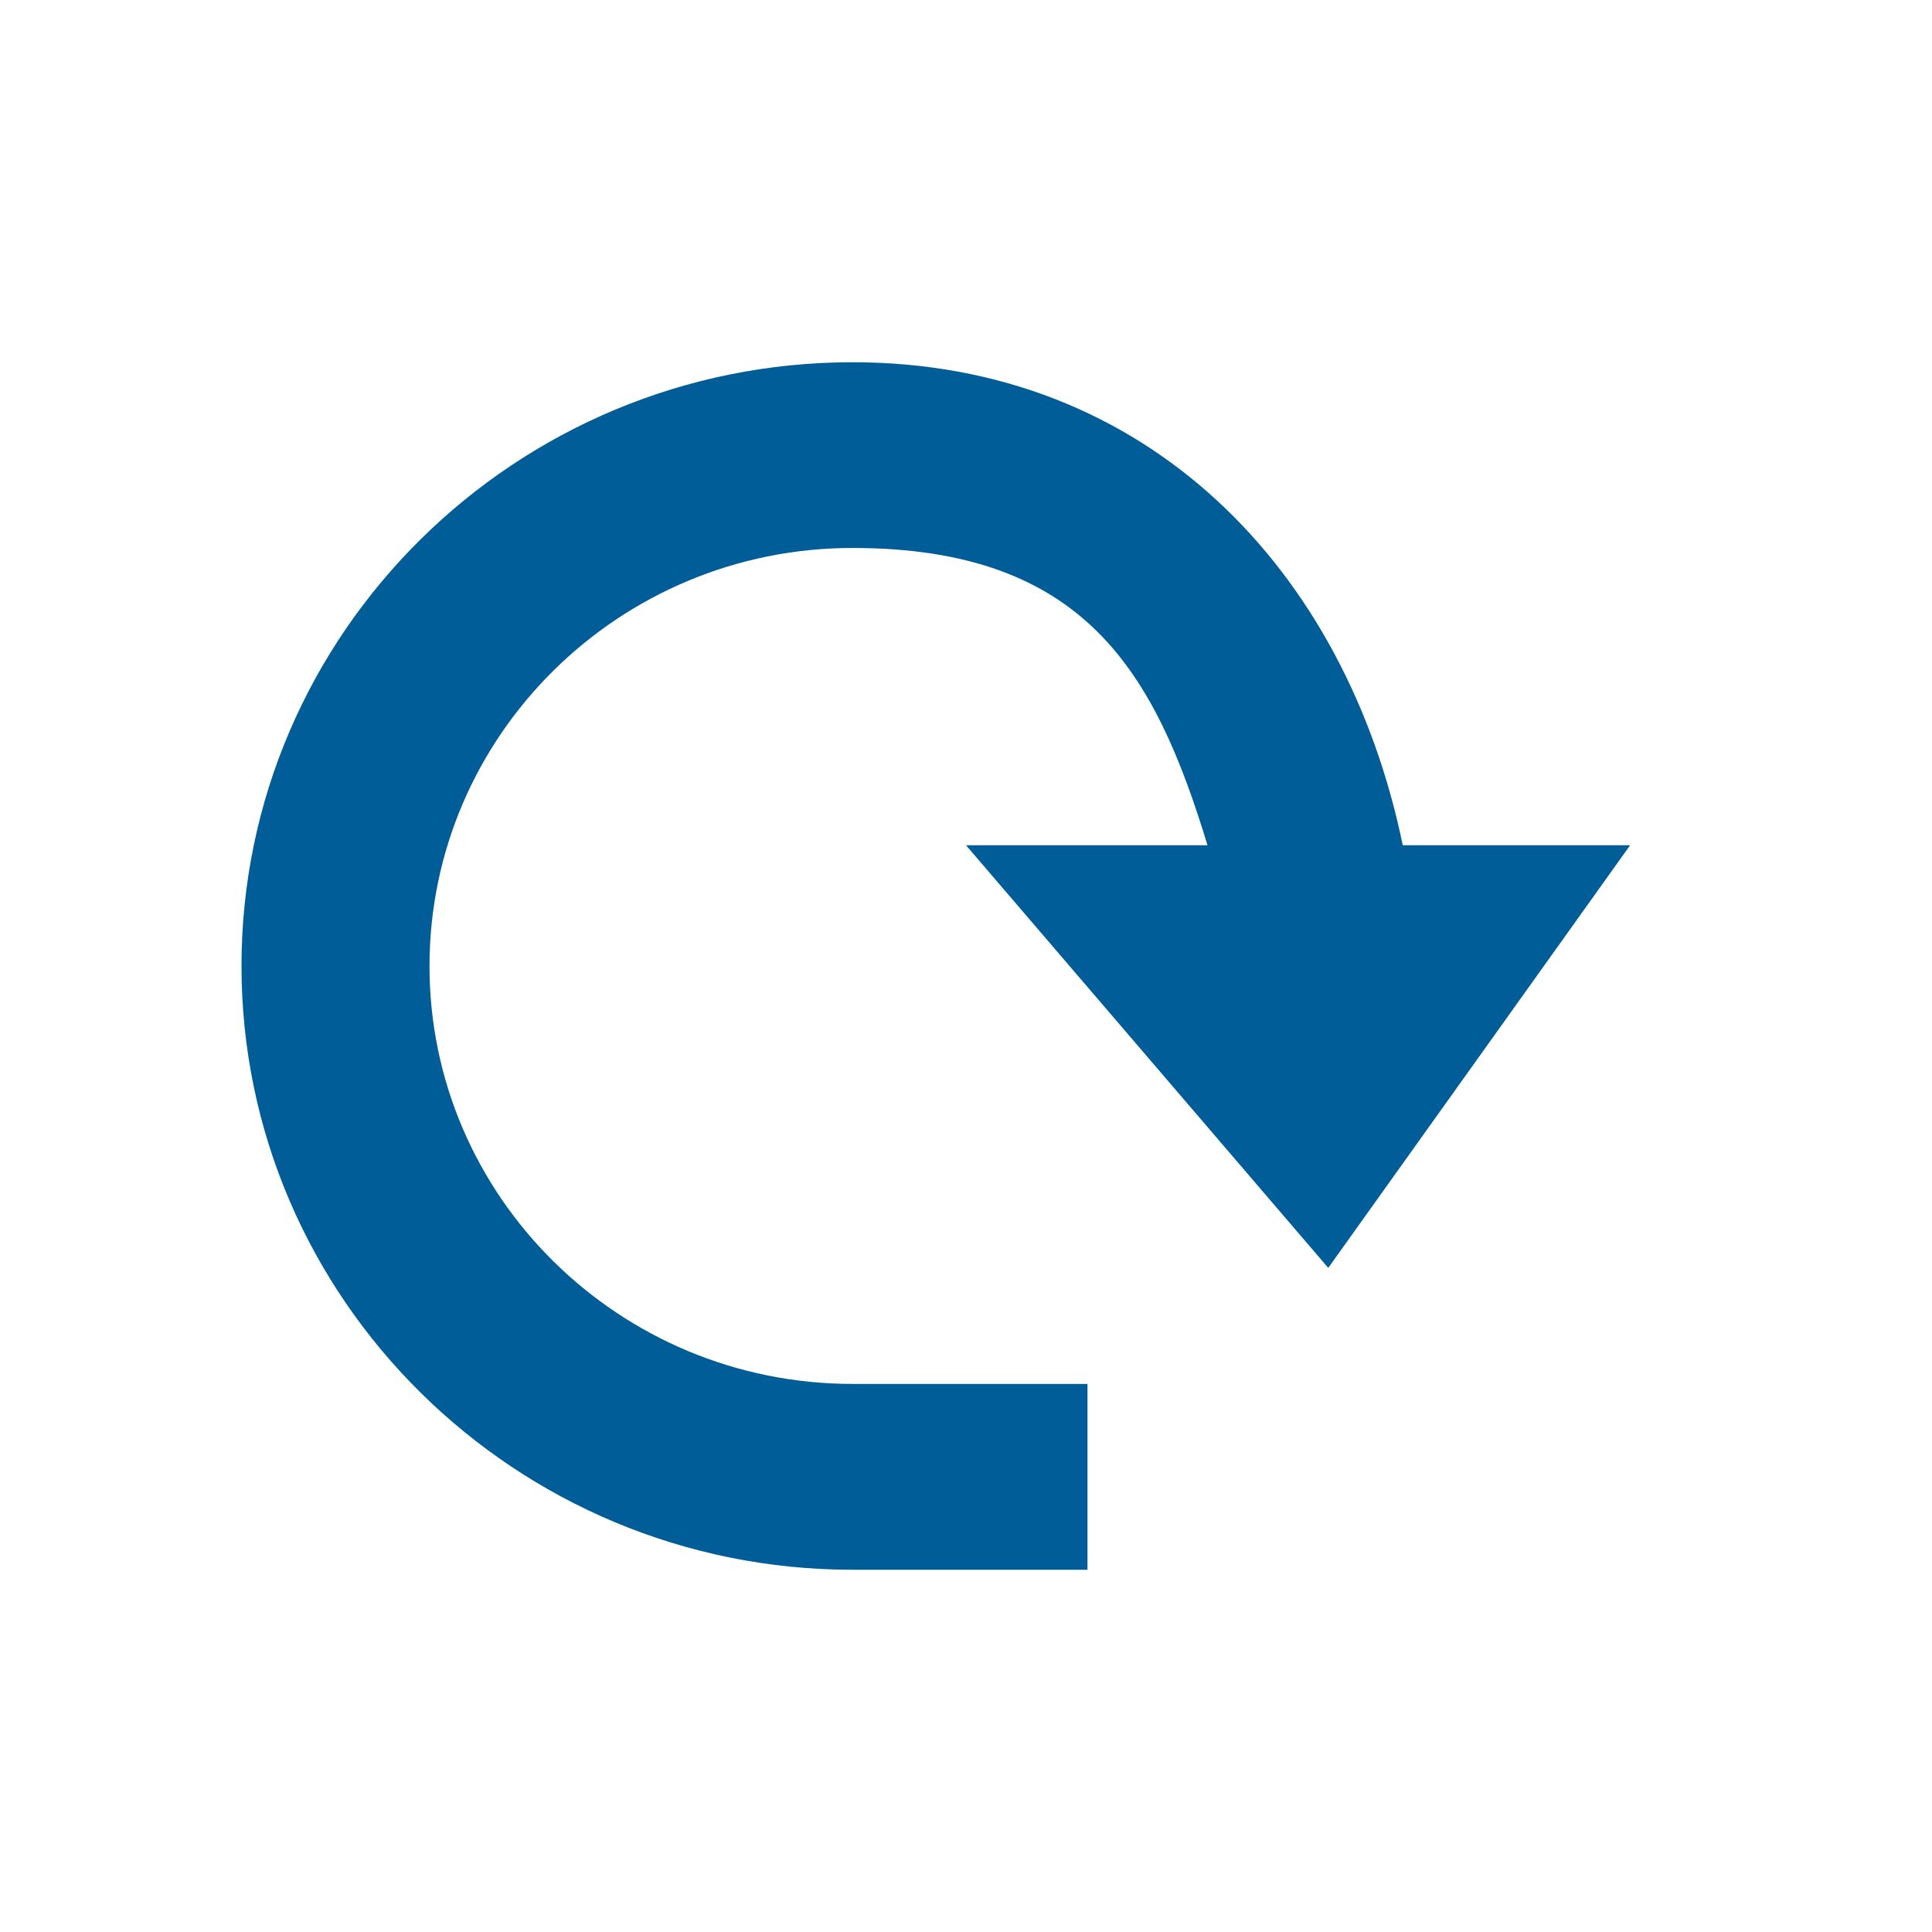 <svg width="16" height="16" viewBox="0 0 16 16" fill="none" xmlns="http://www.w3.org/2000/svg">
    <path d="m8 7 3 3.5L13.5 7h-1.883c-.47-2.28-2.113-4-4.557-4C4.27 3 2 5.243 2 8s2.27 5 5.06 5h1.946v-1.539H7.06c-1.932 0-3.503-1.552-3.503-3.46 0-1.91 1.571-3.463 3.503-3.463C8.992 4.538 9.567 5.578 10 7H8z" fill="#005D98"/>
</svg>
